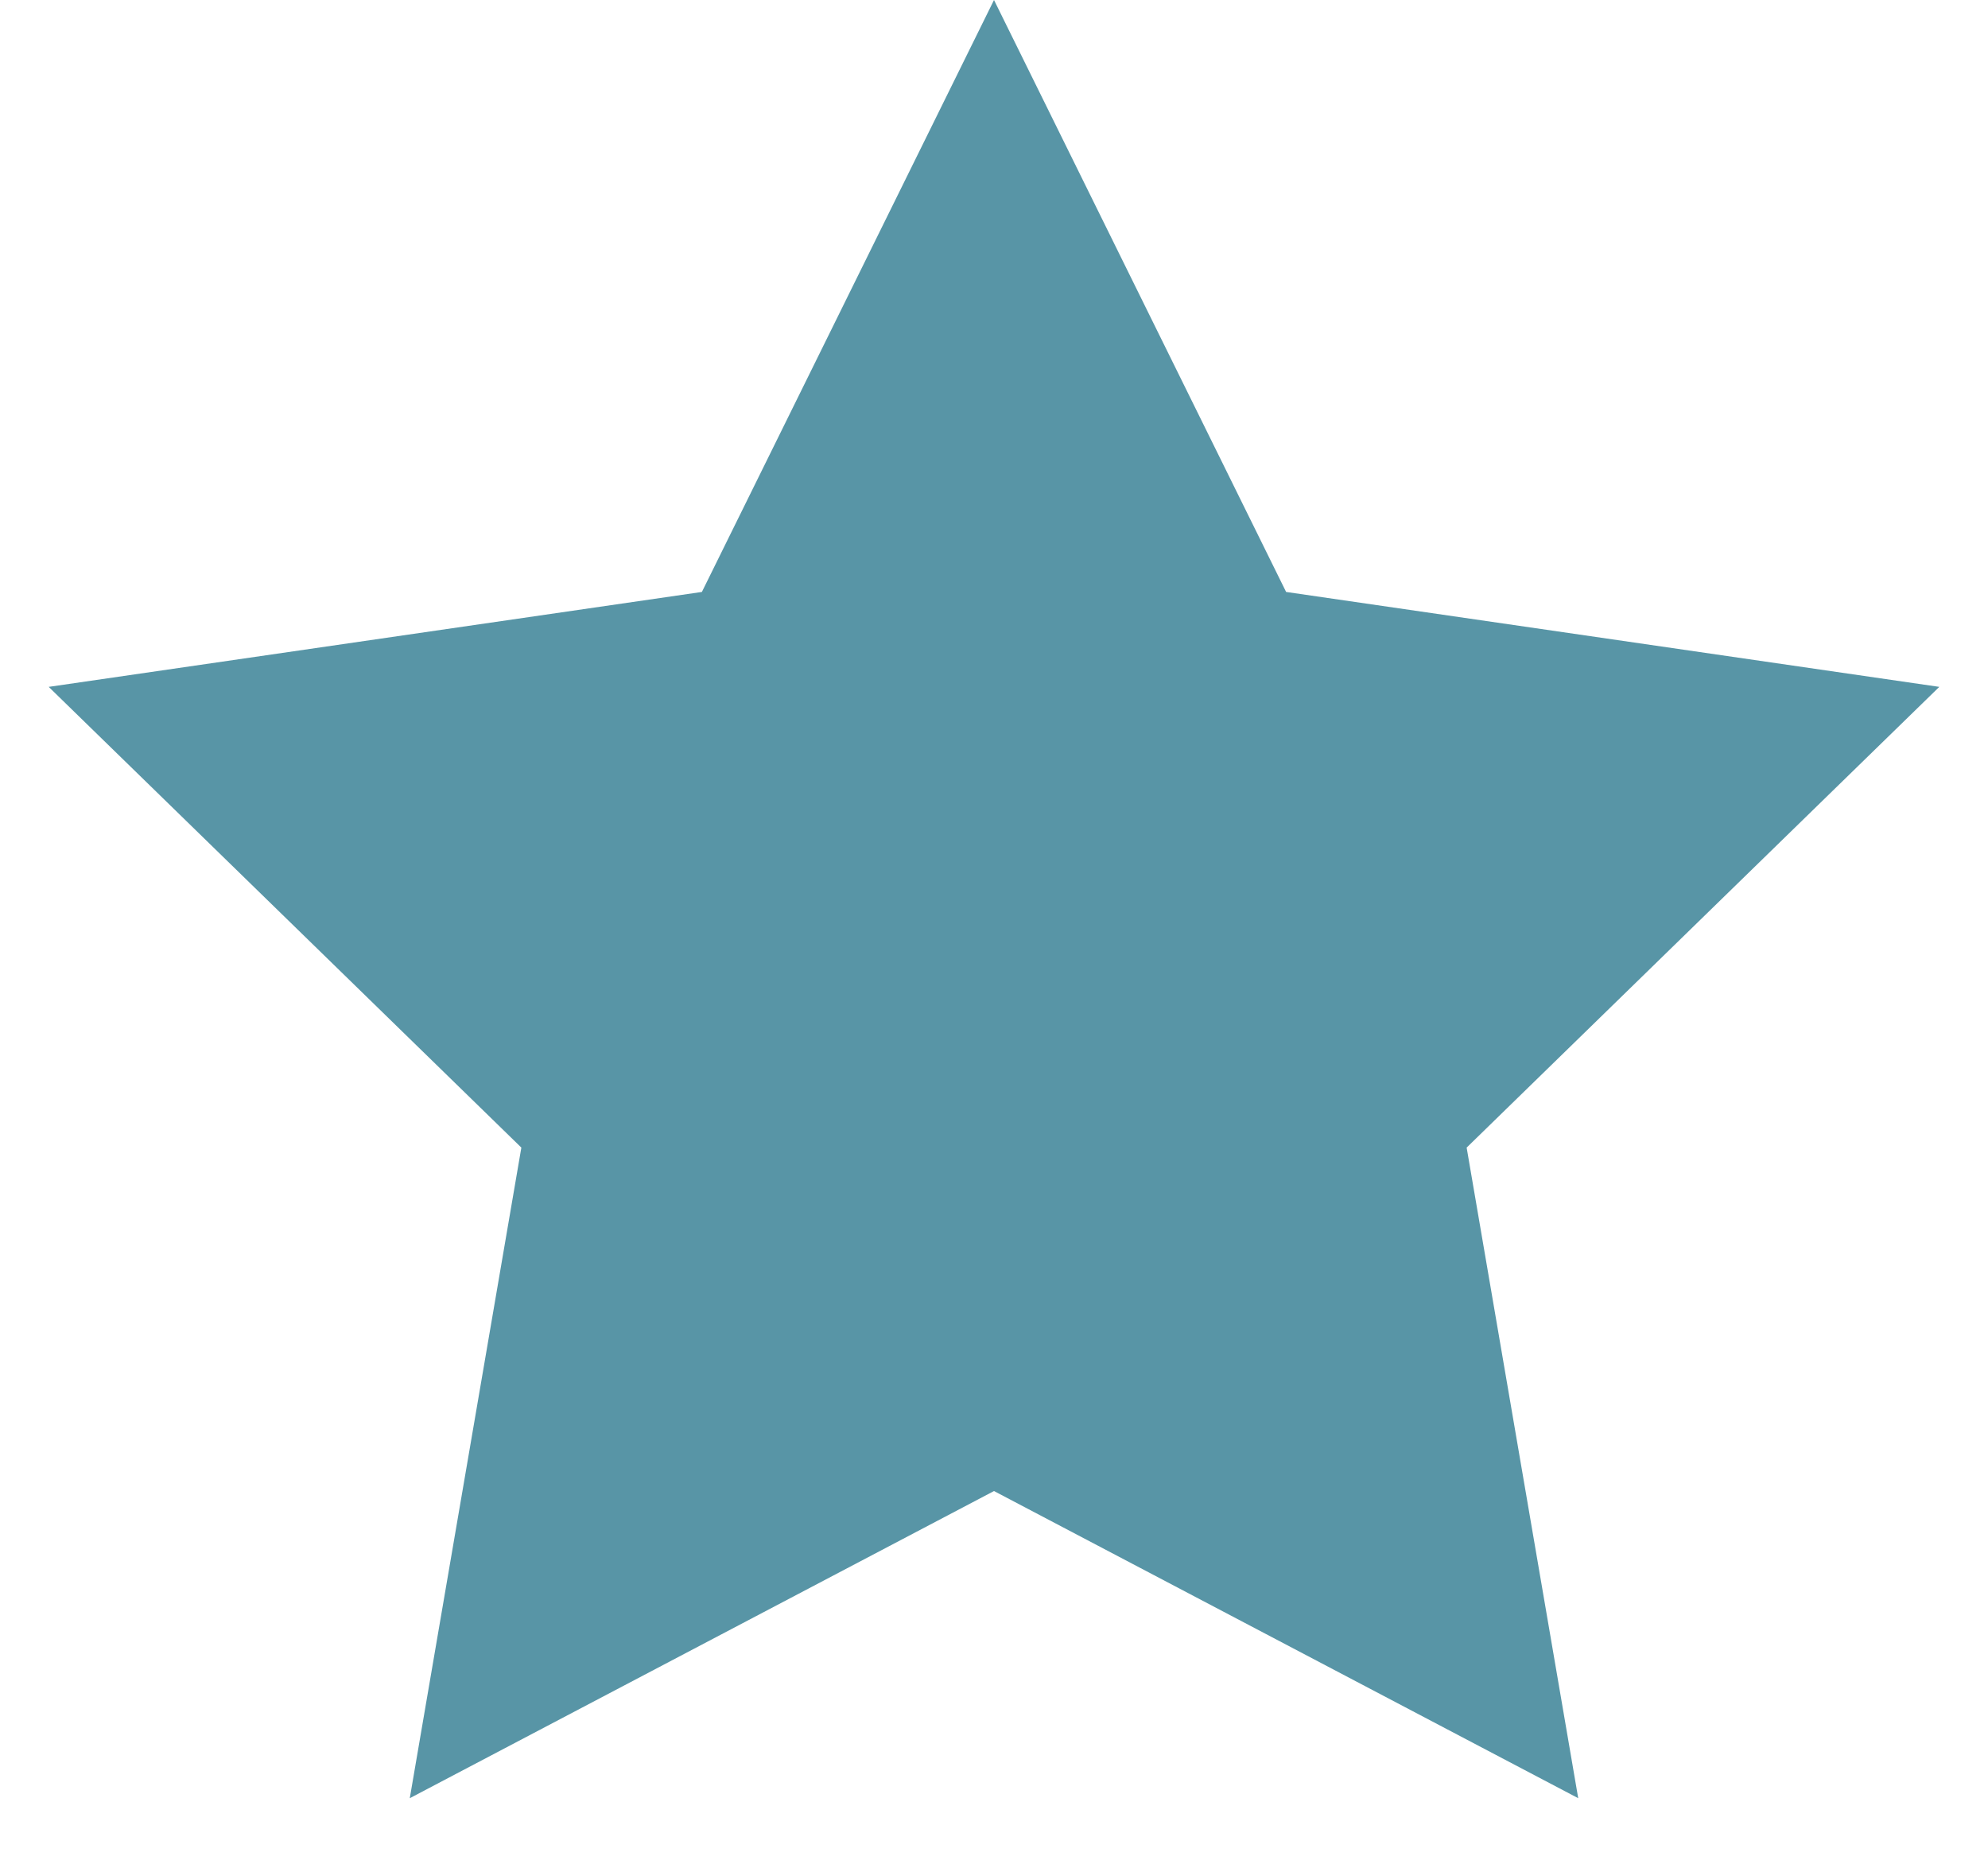 <?xml version="1.0" encoding="UTF-8"?>
<svg width="16px" height="15px" viewBox="0 0 16 15" version="1.1" xmlns="http://www.w3.org/2000/svg" xmlns:xlink="http://www.w3.org/1999/xlink">
    <title>Star</title>
    <g id="Page-1" stroke="none" stroke-width="1" fill="none" fill-rule="evenodd">
        <g id="Mobile" transform="translate(-39, -26)" fill="#5895A6">
            <polygon id="Star" points="47 38 42.298 40.472 43.196 35.236 39.392 31.528 44.649 30.764 47 26 49.351 30.764 54.608 31.528 50.804 35.236 51.702 40.472"></polygon>
        </g>
    </g>
</svg>
